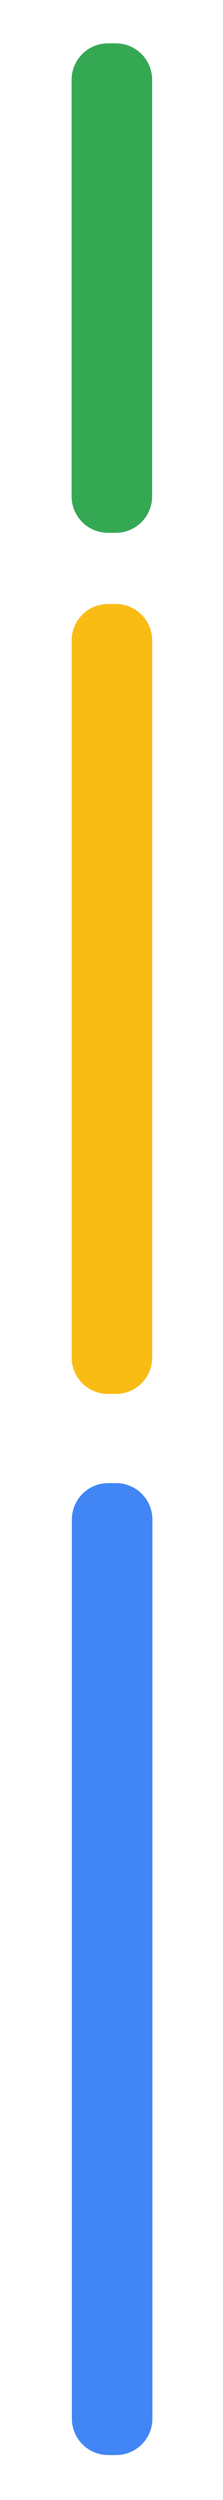<?xml version="1.0" encoding="UTF-8" standalone="no"?>
<!-- Created with Inkscape (http://www.inkscape.org/) -->

<svg
   width="18mm"
   height="201mm"
   viewBox="0 0 18 201"
   version="1.1"
   id="svg2590"
   xml:space="preserve"
   xmlns="http://www.w3.org/2000/svg"
   xmlns:svg="http://www.w3.org/2000/svg"><defs
     id="defs2587" /><g
     id="layer1"><g
       style="fill:none"
       id="g2603"
       transform="matrix(0.265,0,0,0.265,5.722,3.459)"><path
         d="m 11.242,148.602 h 2.481 c 2.922,-0.009 5.721,-1.173 7.788,-3.239 2.066,-2.067 3.231,-4.866 3.239,-7.788 V 11.129 C 24.741,8.207 23.577,5.407 21.511,3.341 19.445,1.275 16.645,0.111 13.723,0.102 H 11.242 C 8.32,0.111 5.52,1.275 3.454,3.341 1.388,5.407 0.224,8.207 0.215,11.129 V 137.576 c 0.009,2.922 1.174,5.721 3.24,7.787 2.066,2.066 4.866,3.23 7.787,3.239 z"
         fill="#34a853"
         id="path2594" /></g><g
       style="fill:none"
       id="g2614"
       transform="matrix(0.265,0,0,0.265,5.726,48.321)"><path
         d="m 11.242,240.577 h 2.481 c 2.922,-0.009 5.721,-1.173 7.788,-3.239 2.066,-2.066 3.231,-4.866 3.239,-7.788 V 11.944 C 24.741,9.022 23.577,6.222 21.511,4.156 19.445,2.09 16.645,0.926 13.723,0.917 H 11.242 C 8.32,0.926 5.52,2.09 3.454,4.156 1.388,6.222 0.224,9.022 0.215,11.944 V 229.55 c 0.009,2.922 1.173,5.722 3.239,7.788 2.066,2.066 4.866,3.23 7.788,3.239 z"
         fill="#f9bc15"
         id="path2605" /></g><g
       style="fill:none"
       id="g2625"
       transform="matrix(0.265,0,0,0.265,5.744,119.005)"><path
         d="m 11.242,295.791 h 2.481 c 2.922,-0.009 5.721,-1.173 7.788,-3.239 2.066,-2.066 3.231,-4.866 3.239,-7.788 V 11.929 C 24.741,9.007 23.577,6.207 21.511,4.141 19.445,2.075 16.645,0.911 13.723,0.902 H 11.242 C 8.32,0.911 5.52,2.075 3.454,4.141 1.388,6.207 0.224,9.007 0.215,11.929 v 272.834 c 0.008,2.922 1.173,5.722 3.239,7.788 2.066,2.067 4.866,3.231 7.788,3.24 z"
         fill="#4285f4"
         id="path2616" /></g></g></svg>

